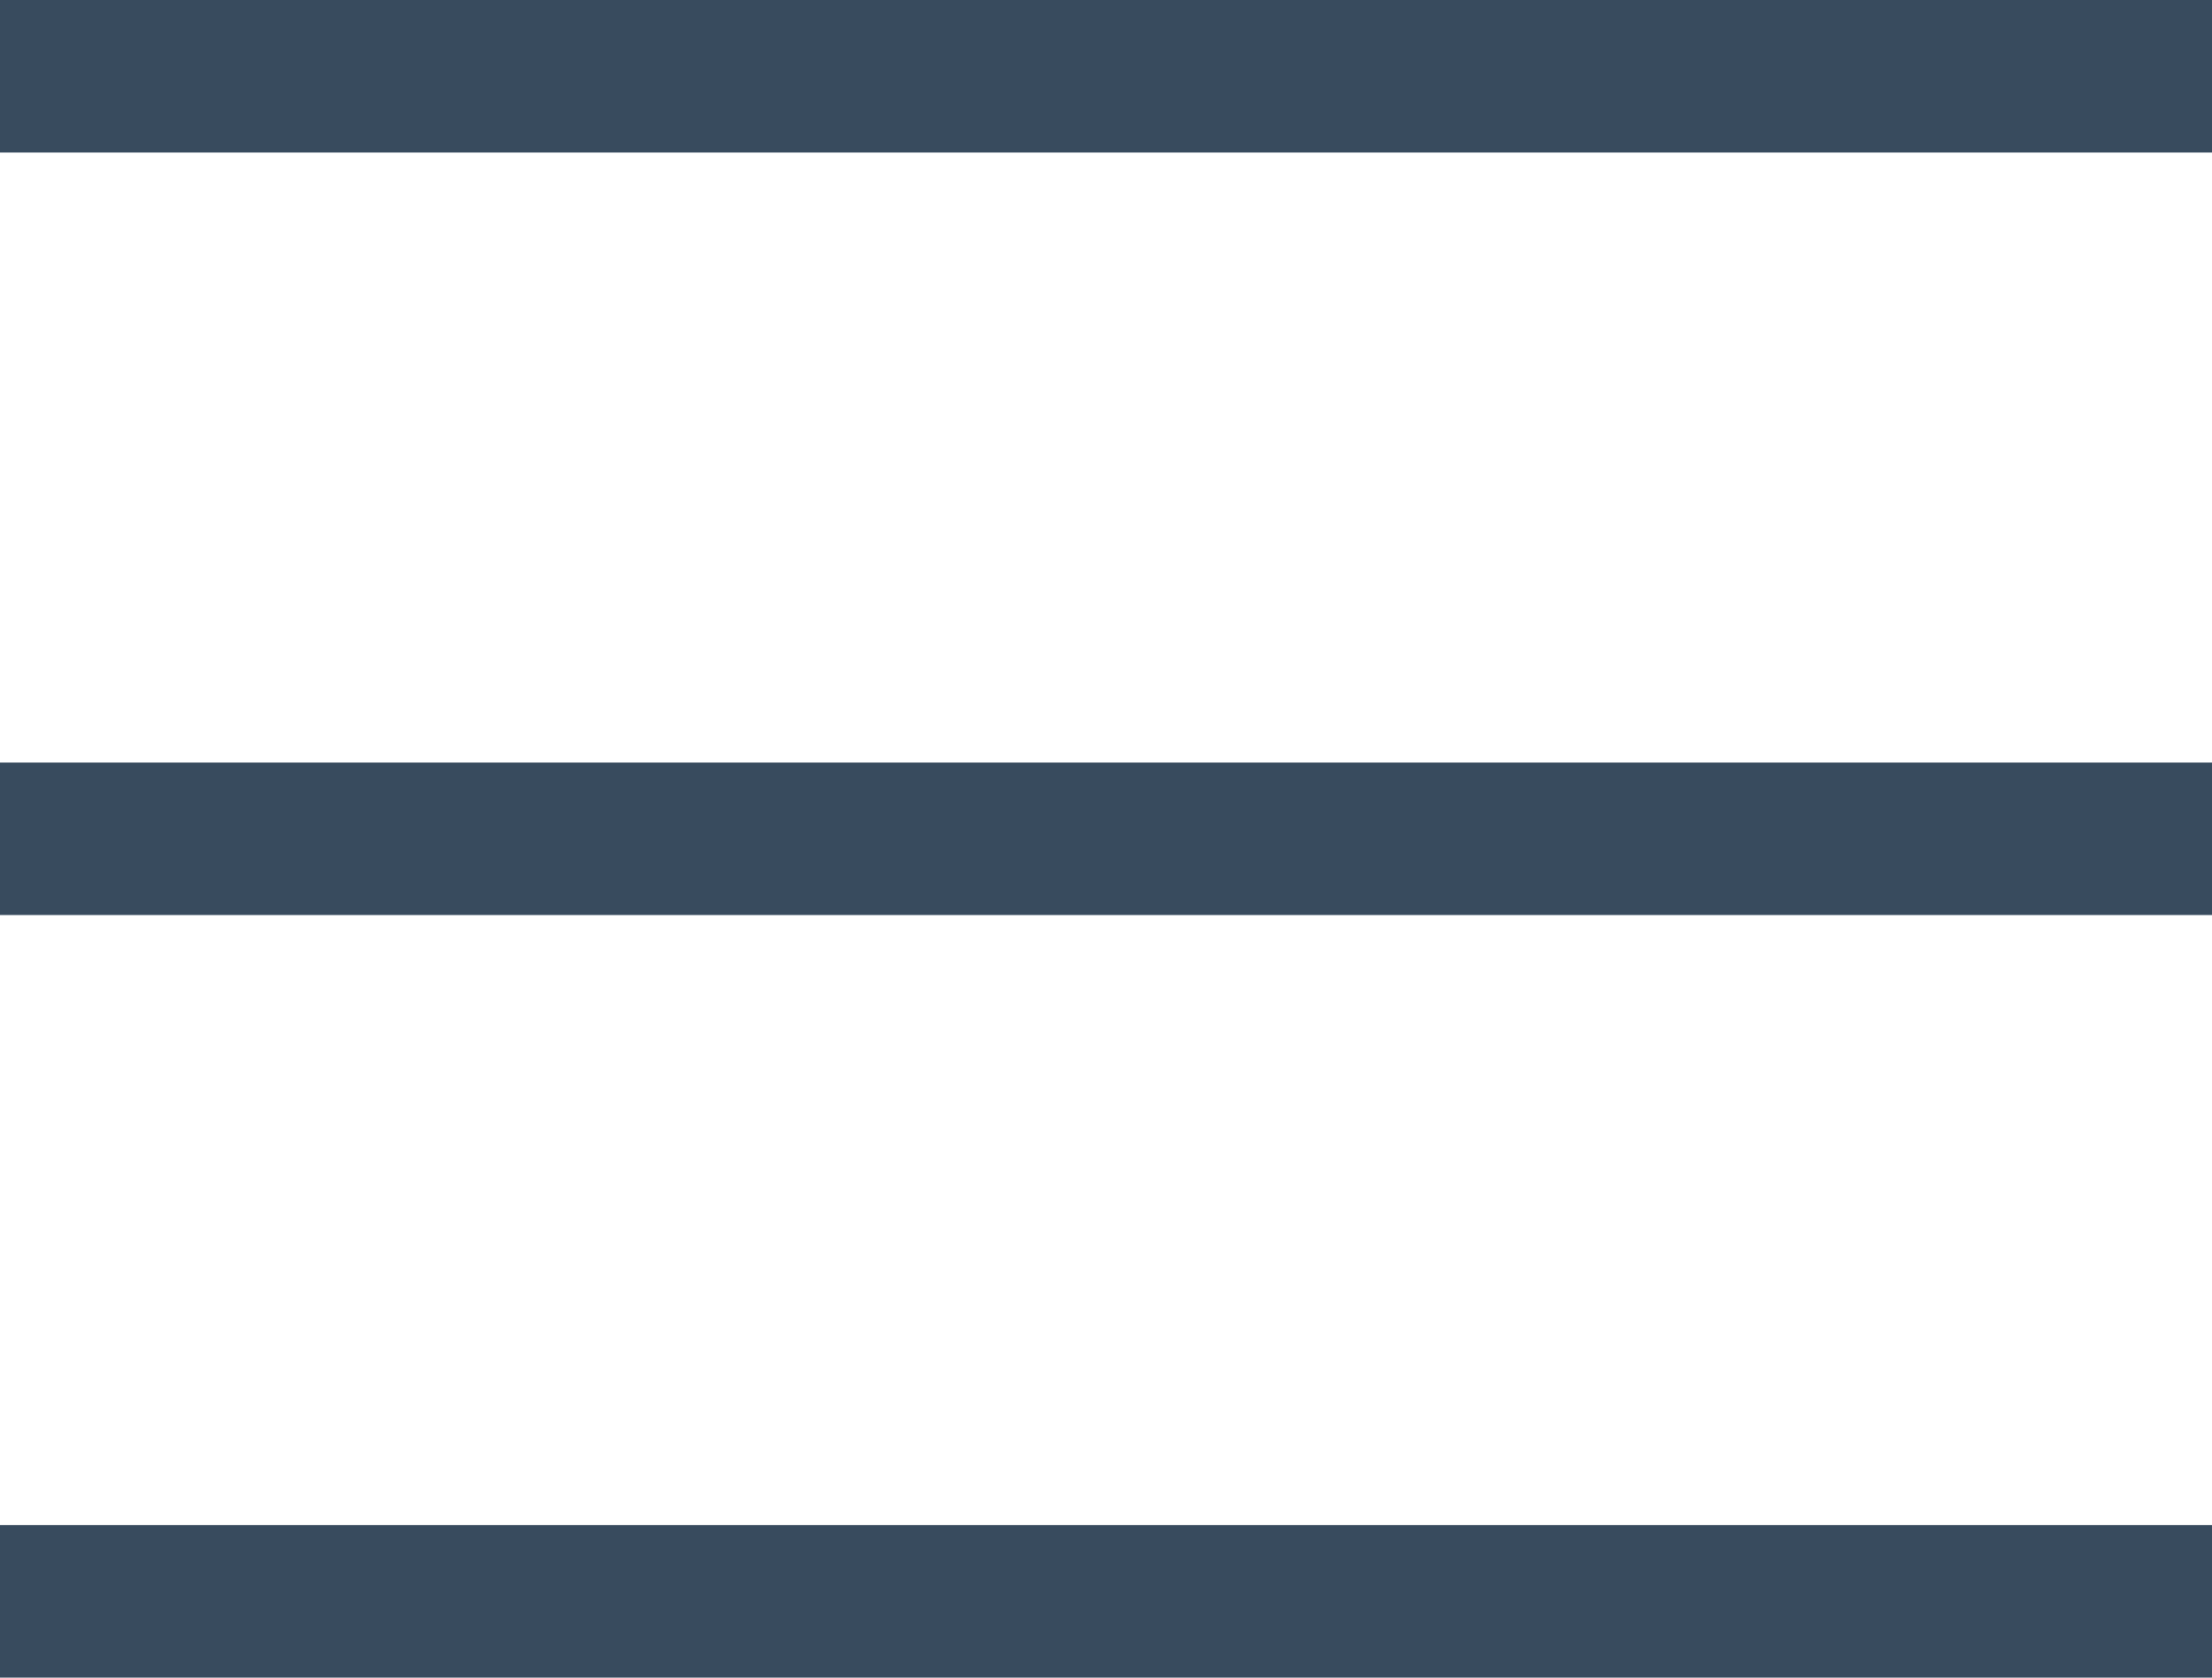 <svg xmlns="http://www.w3.org/2000/svg" viewBox="0 0 29 22"><defs><style>.cls-1{fill:#384b5e;}</style></defs><g id="Layer_2" data-name="Layer 2"><g id="Layer_1-2" data-name="Layer 1"><path class="cls-1" d="M29,2H0V0H29Zm0,8H0v2H29Zm0,10H0v2H29Z"/></g></g></svg>